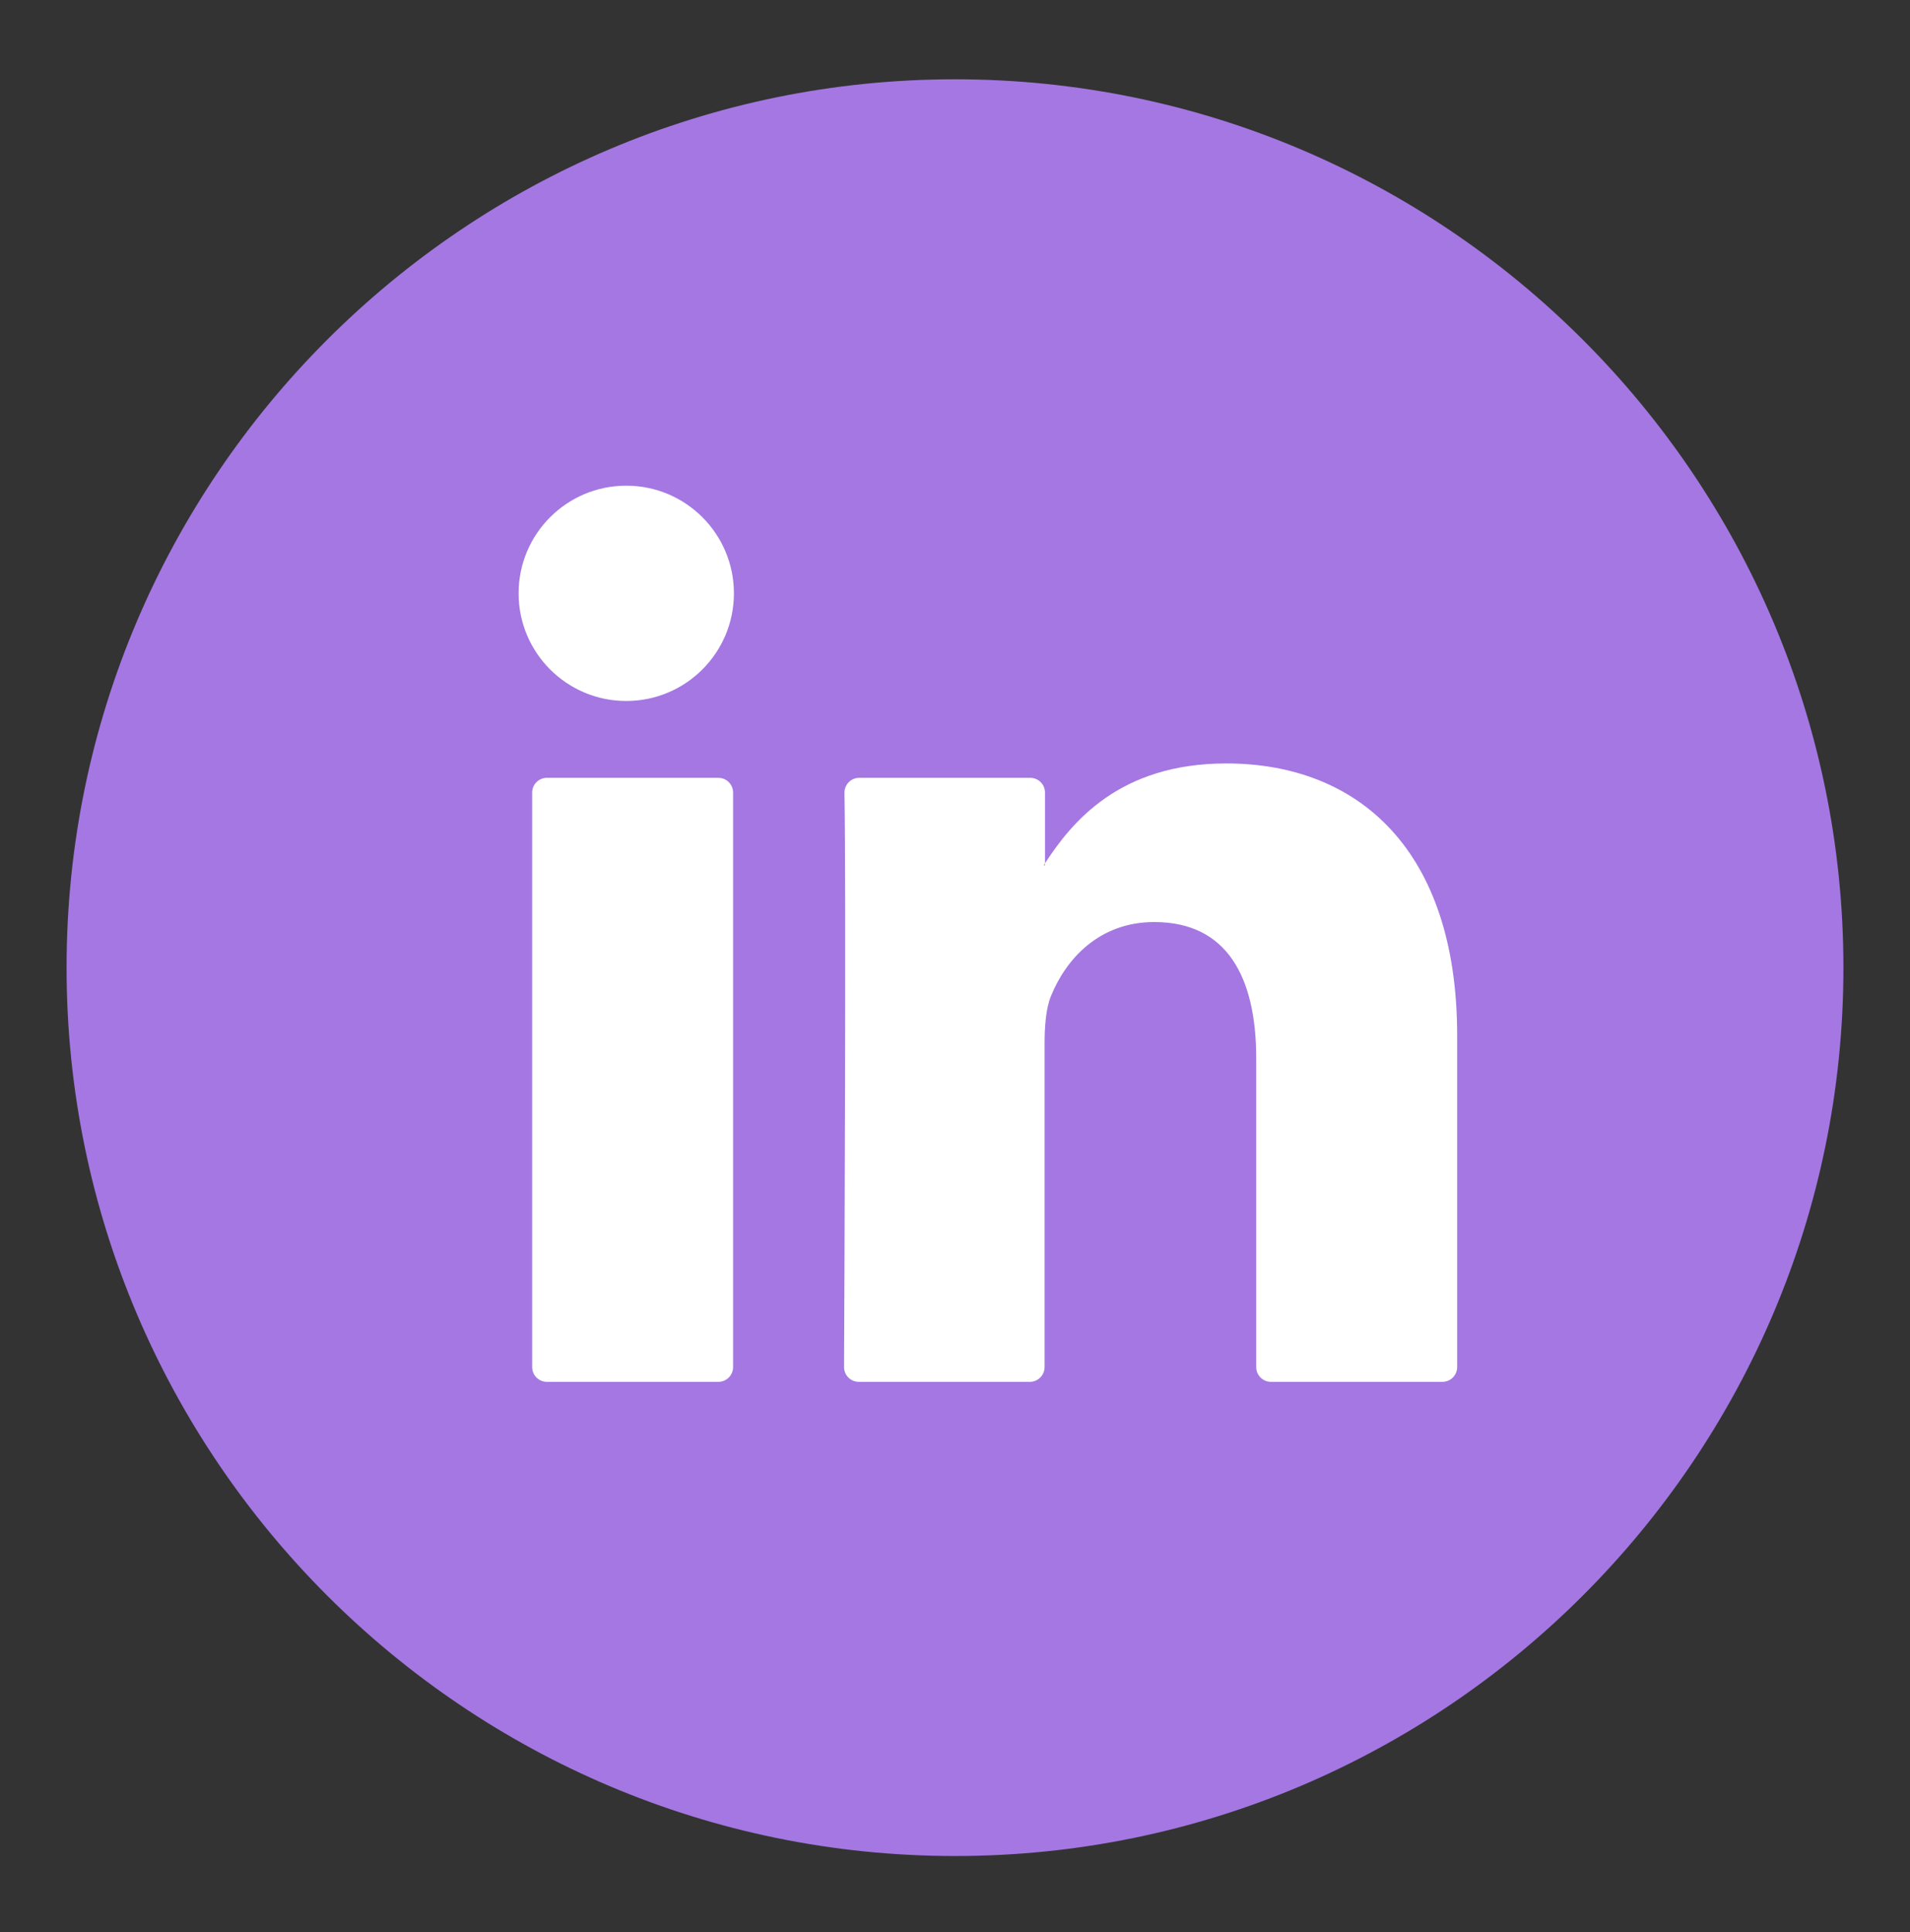 <?xml version="1.0" encoding="utf-8"?>
<!-- Generator: Adobe Illustrator 23.0.1, SVG Export Plug-In . SVG Version: 6.00 Build 0)  -->
<svg version="1.1" id="Layer_1" xmlns="http://www.w3.org/2000/svg" xmlns:xlink="http://www.w3.org/1999/xlink" x="0px" y="0px"
	 viewBox="0 0 464.8 470.2" style="enable-background:new 0 0 464.8 470.2;" xml:space="preserve">
<rect x="0" y="0" width="464.8" height="470.2" fill="#333333" stroke="none"/>
<style type="text/css">
	.st0{fill:#A477E2;}
	.st1{fill:#FFFFFF;}
</style>
<g>
	<g>
		<g>
			<path class="st0" d="M232.4,451.7c-119.2,0-216.2-97-216.2-216.2s97-216.2,216.2-216.2c119.2,0,216.2,97,216.2,216.2
				C448.6,354.7,351.6,451.7,232.4,451.7z"/>
		</g>
		<g>
			<g>
				<path class="st1" d="M354.6,252v80.7c0,2-1.6,3.6-3.6,3.6h-41.7c-2,0-3.6-1.6-3.6-3.6v-75.1c0-19.8-7.1-33.2-24.8-33.2
					c-13.5,0-21.5,9.1-25.1,17.9c-1.3,3.1-1.6,7.5-1.6,11.9v78.5c0,2-1.6,3.6-3.6,3.6H209c-2,0-3.6-1.6-3.6-3.6
					c0.1-20,0.5-117,0.1-139.8c0-2,1.6-3.6,3.6-3.6h41.6c2,0,3.6,1.6,3.6,3.6v17.2c-0.1,0.2-0.2,0.3-0.3,0.5h0.3v-0.5
					c6.5-10,18.1-24.3,44.1-24.3C330.5,185.8,354.6,206.8,354.6,252L354.6,252z M133.1,336.3h41.7c2,0,3.6-1.6,3.6-3.6V192.9
					c0-2-1.6-3.6-3.6-3.6h-41.7c-2,0-3.6,1.6-3.6,3.6v139.8C129.5,334.7,131.1,336.3,133.1,336.3z"/>
			</g>
		</g>
	</g>
	<g>
		<circle class="st1" cx="152.4" cy="144.4" r="26.2"/>
	</g>
</g>
</svg>
